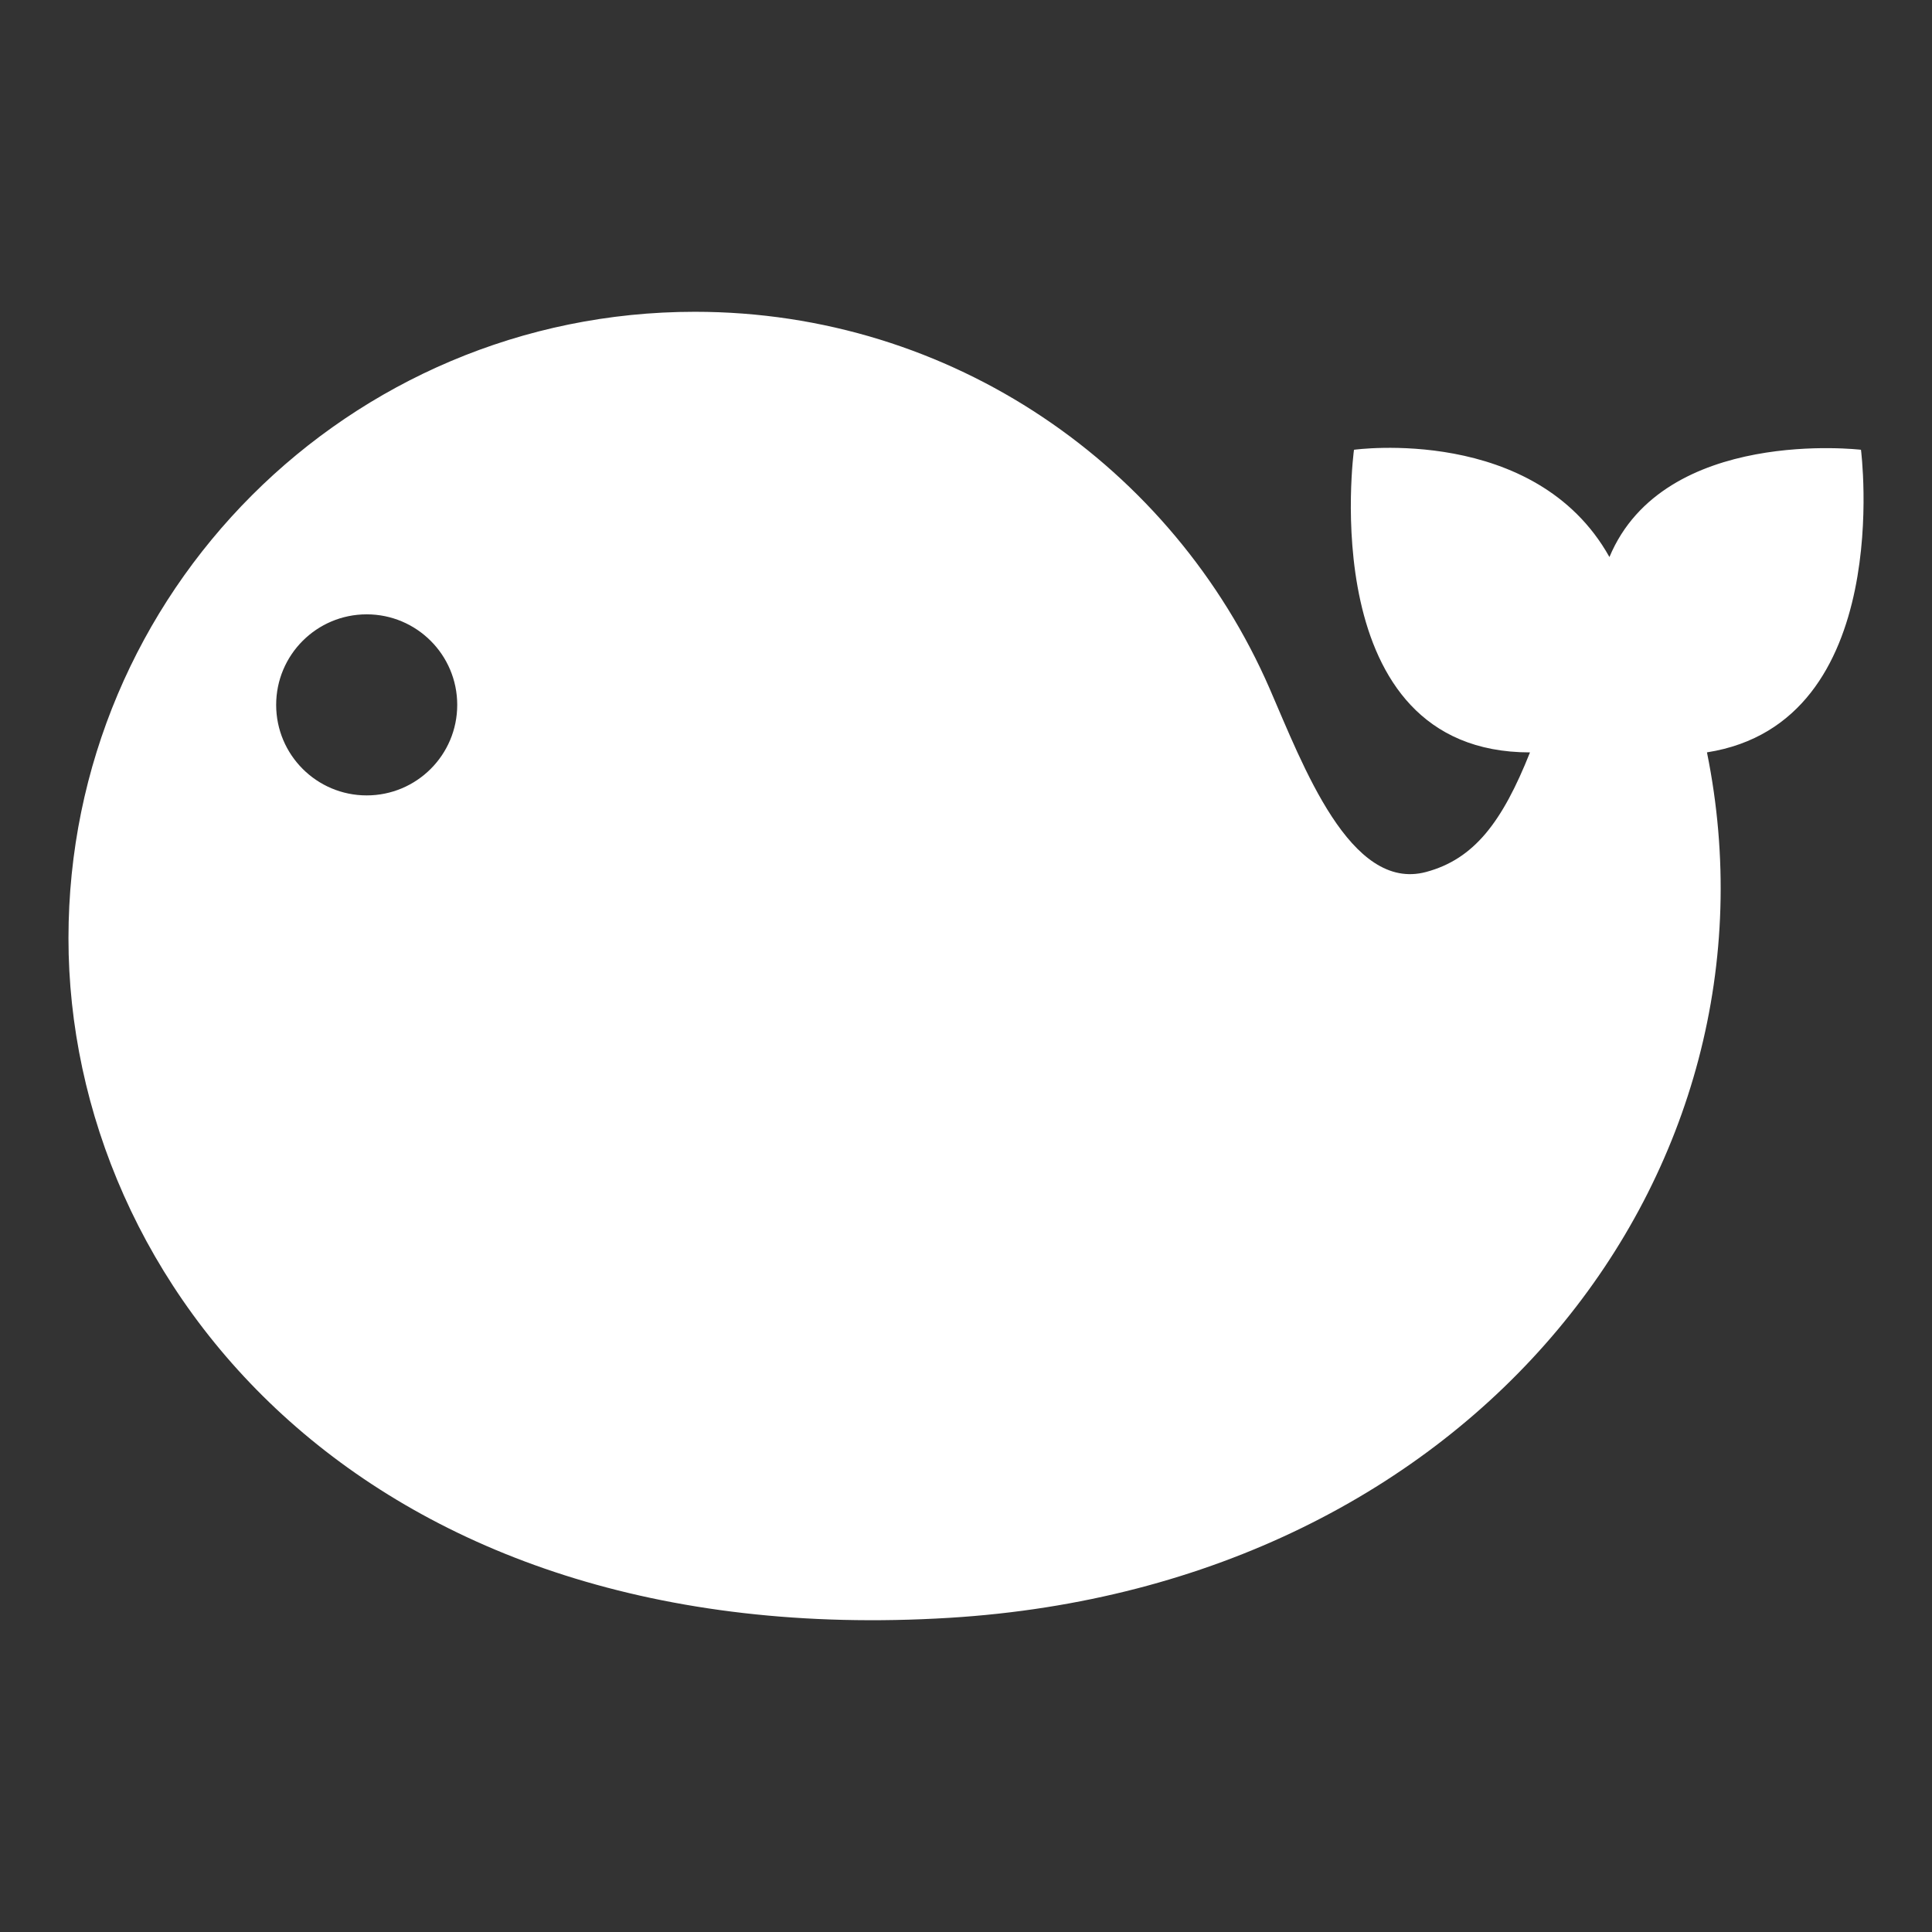 <?xml version="1.0" encoding="utf-8"?>
<!-- Generator: Adobe Illustrator 23.0.3, SVG Export Plug-In . SVG Version: 6.00 Build 0)  -->
<svg version="1.1" id="Layer_1" xmlns="http://www.w3.org/2000/svg" xmlns:xlink="http://www.w3.org/1999/xlink" x="0px" y="0px"
	 viewBox="0 0 500 500" style="enable-background:new 0 0 500 500;" xml:space="preserve">
<rect x="0" y="0" width="500" height="500" fill="#333333" stroke="none"/>
<style type="text/css">
	.st0{fill:#FFFFFF;}
</style>
<path class="st0" d="M481.62,116.4c0,0-50.97-6.06-65.1,27.76c-19.18-34.32-66.11-27.76-66.11-27.76s-10.72,78.32,45.55,78.32
	c-7.19,18.07-14.48,27.61-26.87,30.94c-19.68,5.3-31.89-27.64-40.5-47.43c-24.96-57.4-82.17-97.54-148.75-97.54
	c-89.54,0-162.12,72.59-162.12,162.12c0,89.54,76.59,185.12,227.98,175.88c136.42-8.33,218.01-115.82,196.06-223.98
	C490.71,187.05,481.62,116.4,481.62,116.4z M94.9,205.85c-12.94,0-23.43-10.49-23.43-23.43c0-12.94,10.49-23.43,23.43-23.43
	c12.94,0,23.43,10.49,23.43,23.43C118.33,195.37,107.84,205.85,94.9,205.85z"/>
</svg>
